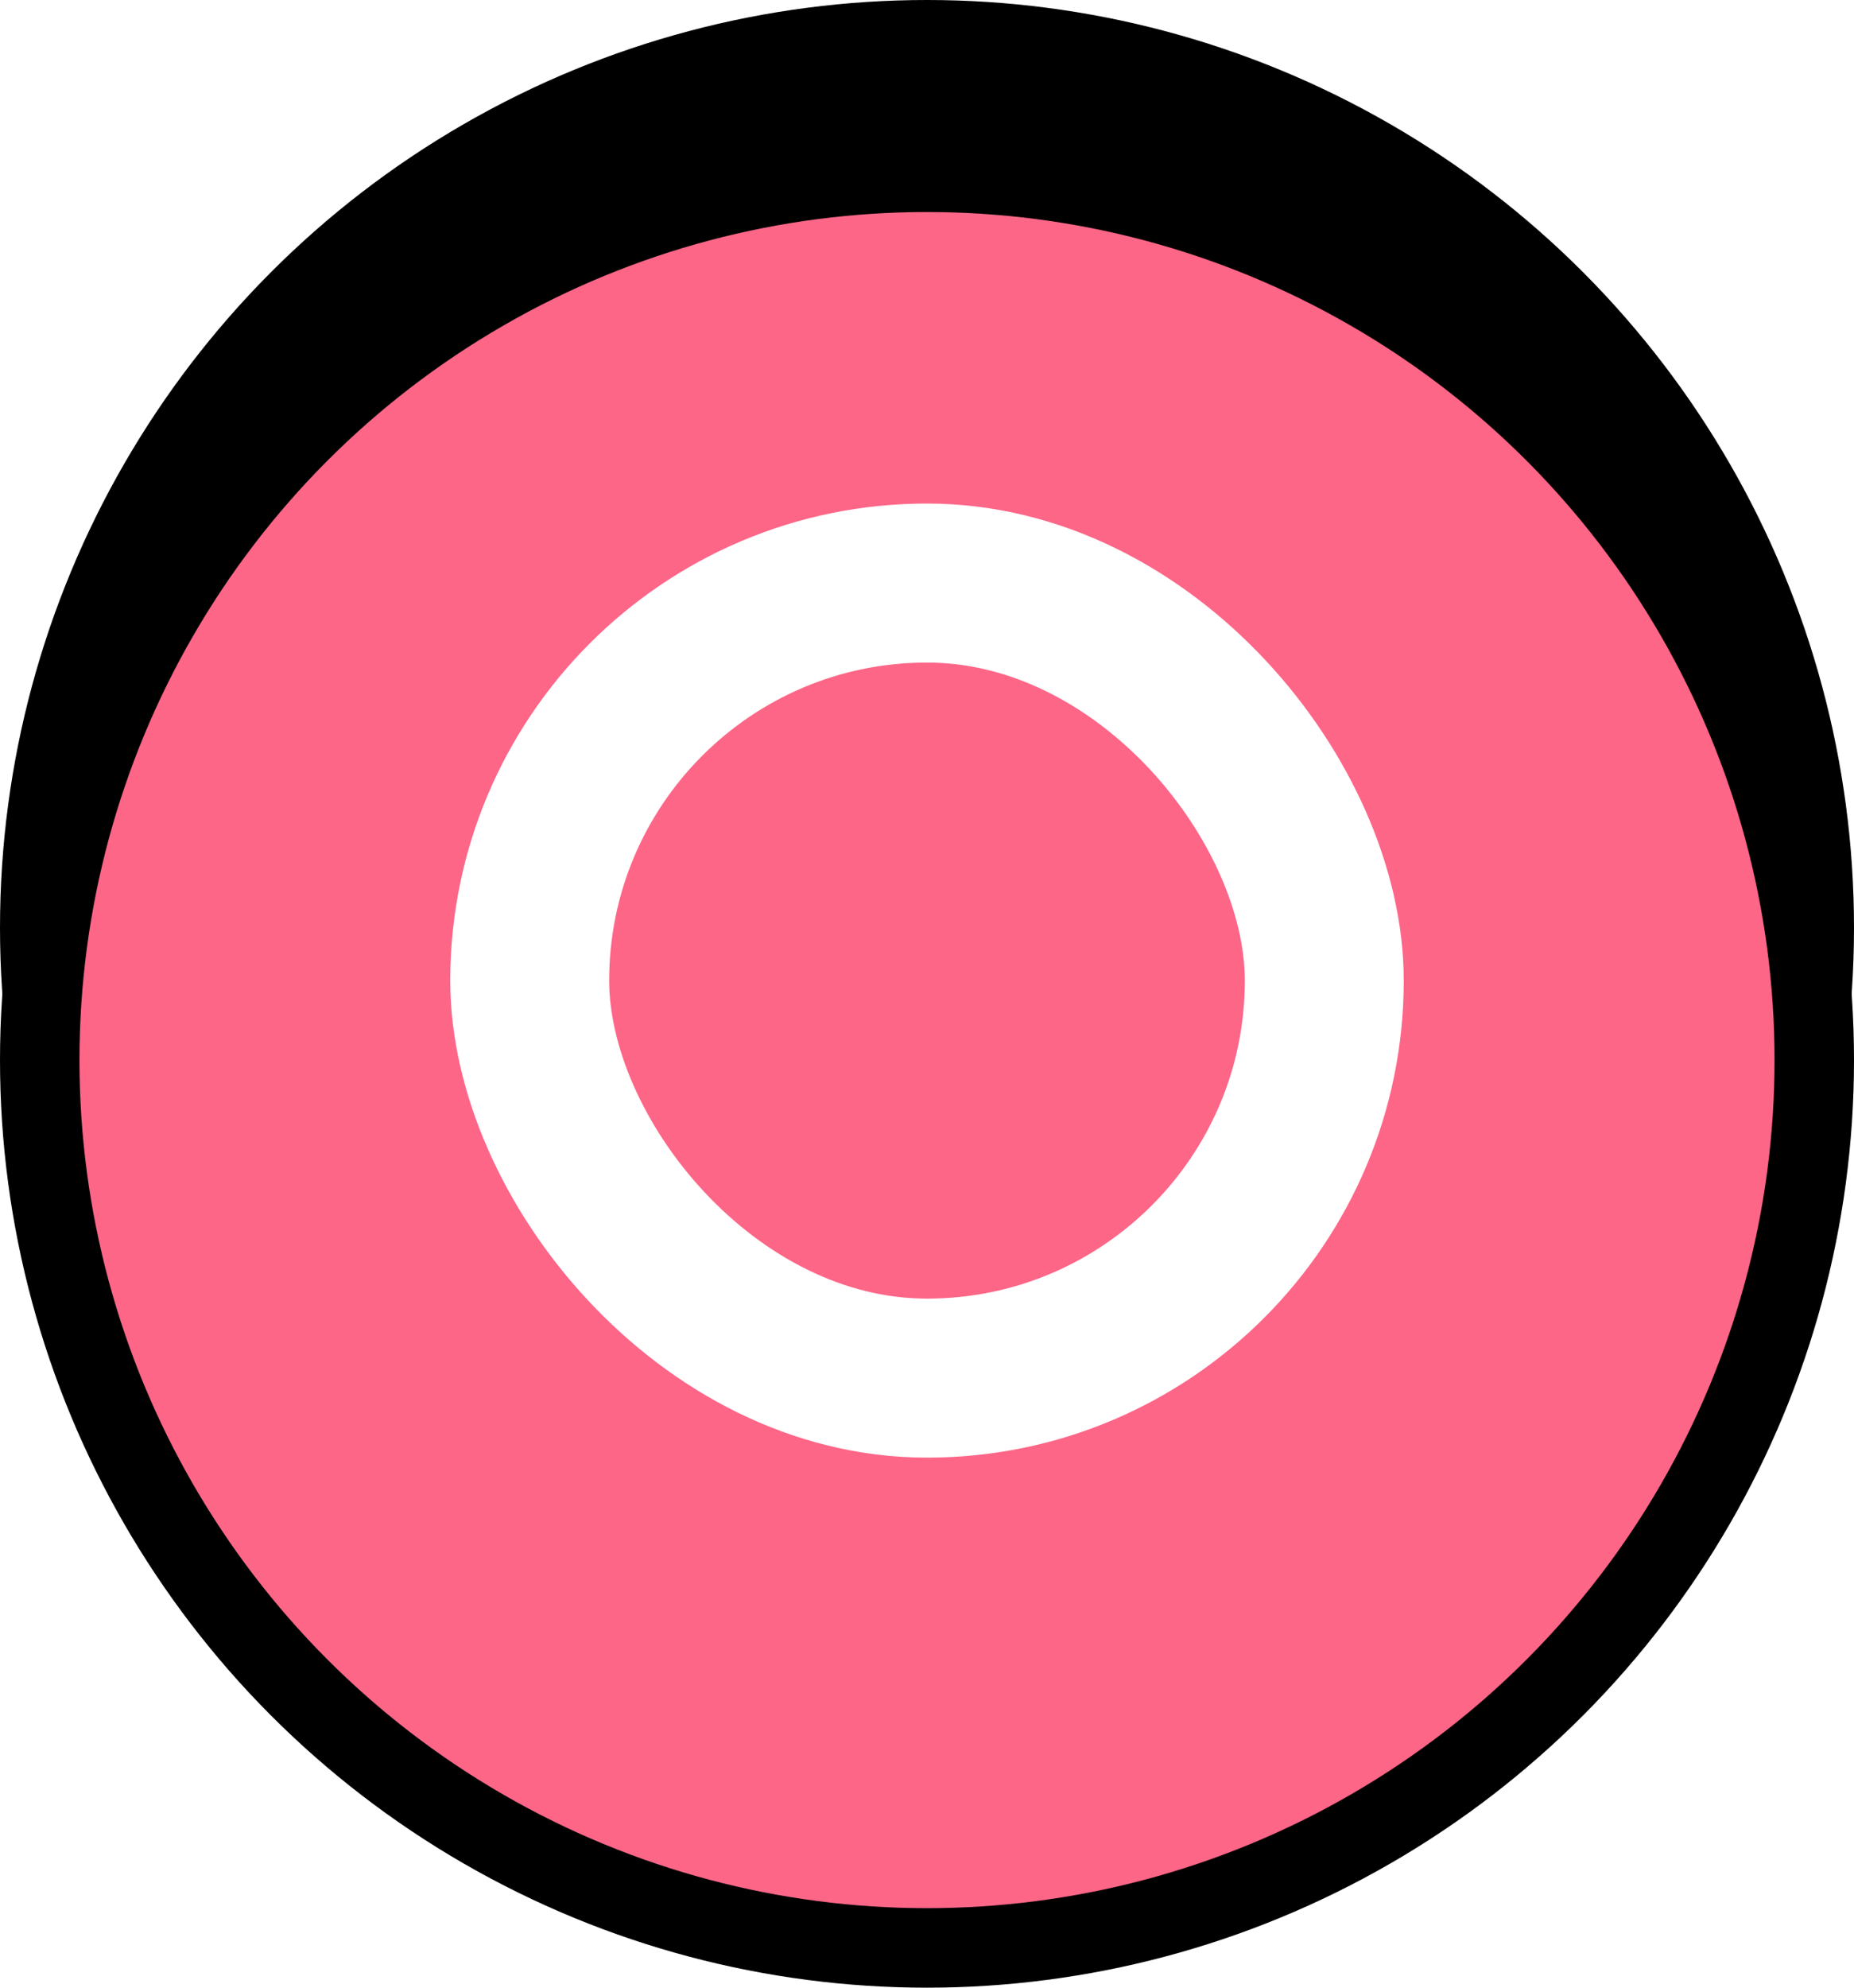 <svg width="70" height="75" viewBox="0 0 70 75" fill="none" xmlns="http://www.w3.org/2000/svg">
<g id="counter-red-large">
<circle id="Oval Copy 41" cx="35" cy="35" r="35" fill="black"/>
<circle id="Oval Copy 42" cx="35" cy="40" r="35" fill="black"/>
<g id="Oval Copy 43" filter="url(#filter0_i_704_2)">
<circle cx="35" cy="35" r="32" fill="#FD6687"/>
</g>
<rect id="Rectangle 1" x="20" y="22" width="30" height="30" rx="15" stroke="white" stroke-width="6"/>
</g>
<defs>
<filter id="filter0_i_704_2" x="3" y="3" width="64" height="64" filterUnits="userSpaceOnUse" color-interpolation-filters="sRGB">
<feFlood flood-opacity="0" result="BackgroundImageFix"/>
<feBlend mode="normal" in="SourceGraphic" in2="BackgroundImageFix" result="shape"/>
<feColorMatrix in="SourceAlpha" type="matrix" values="0 0 0 0 0 0 0 0 0 0 0 0 0 0 0 0 0 0 127 0" result="hardAlpha"/>
<feOffset dy="5"/>
<feComposite in2="hardAlpha" operator="arithmetic" k2="-1" k3="1"/>
<feColorMatrix type="matrix" values="0 0 0 0 0 0 0 0 0 0 0 0 0 0 0 0 0 0 0.5 0"/>
<feBlend mode="normal" in2="shape" result="effect1_innerShadow_704_2"/>
</filter>
</defs>
</svg>
